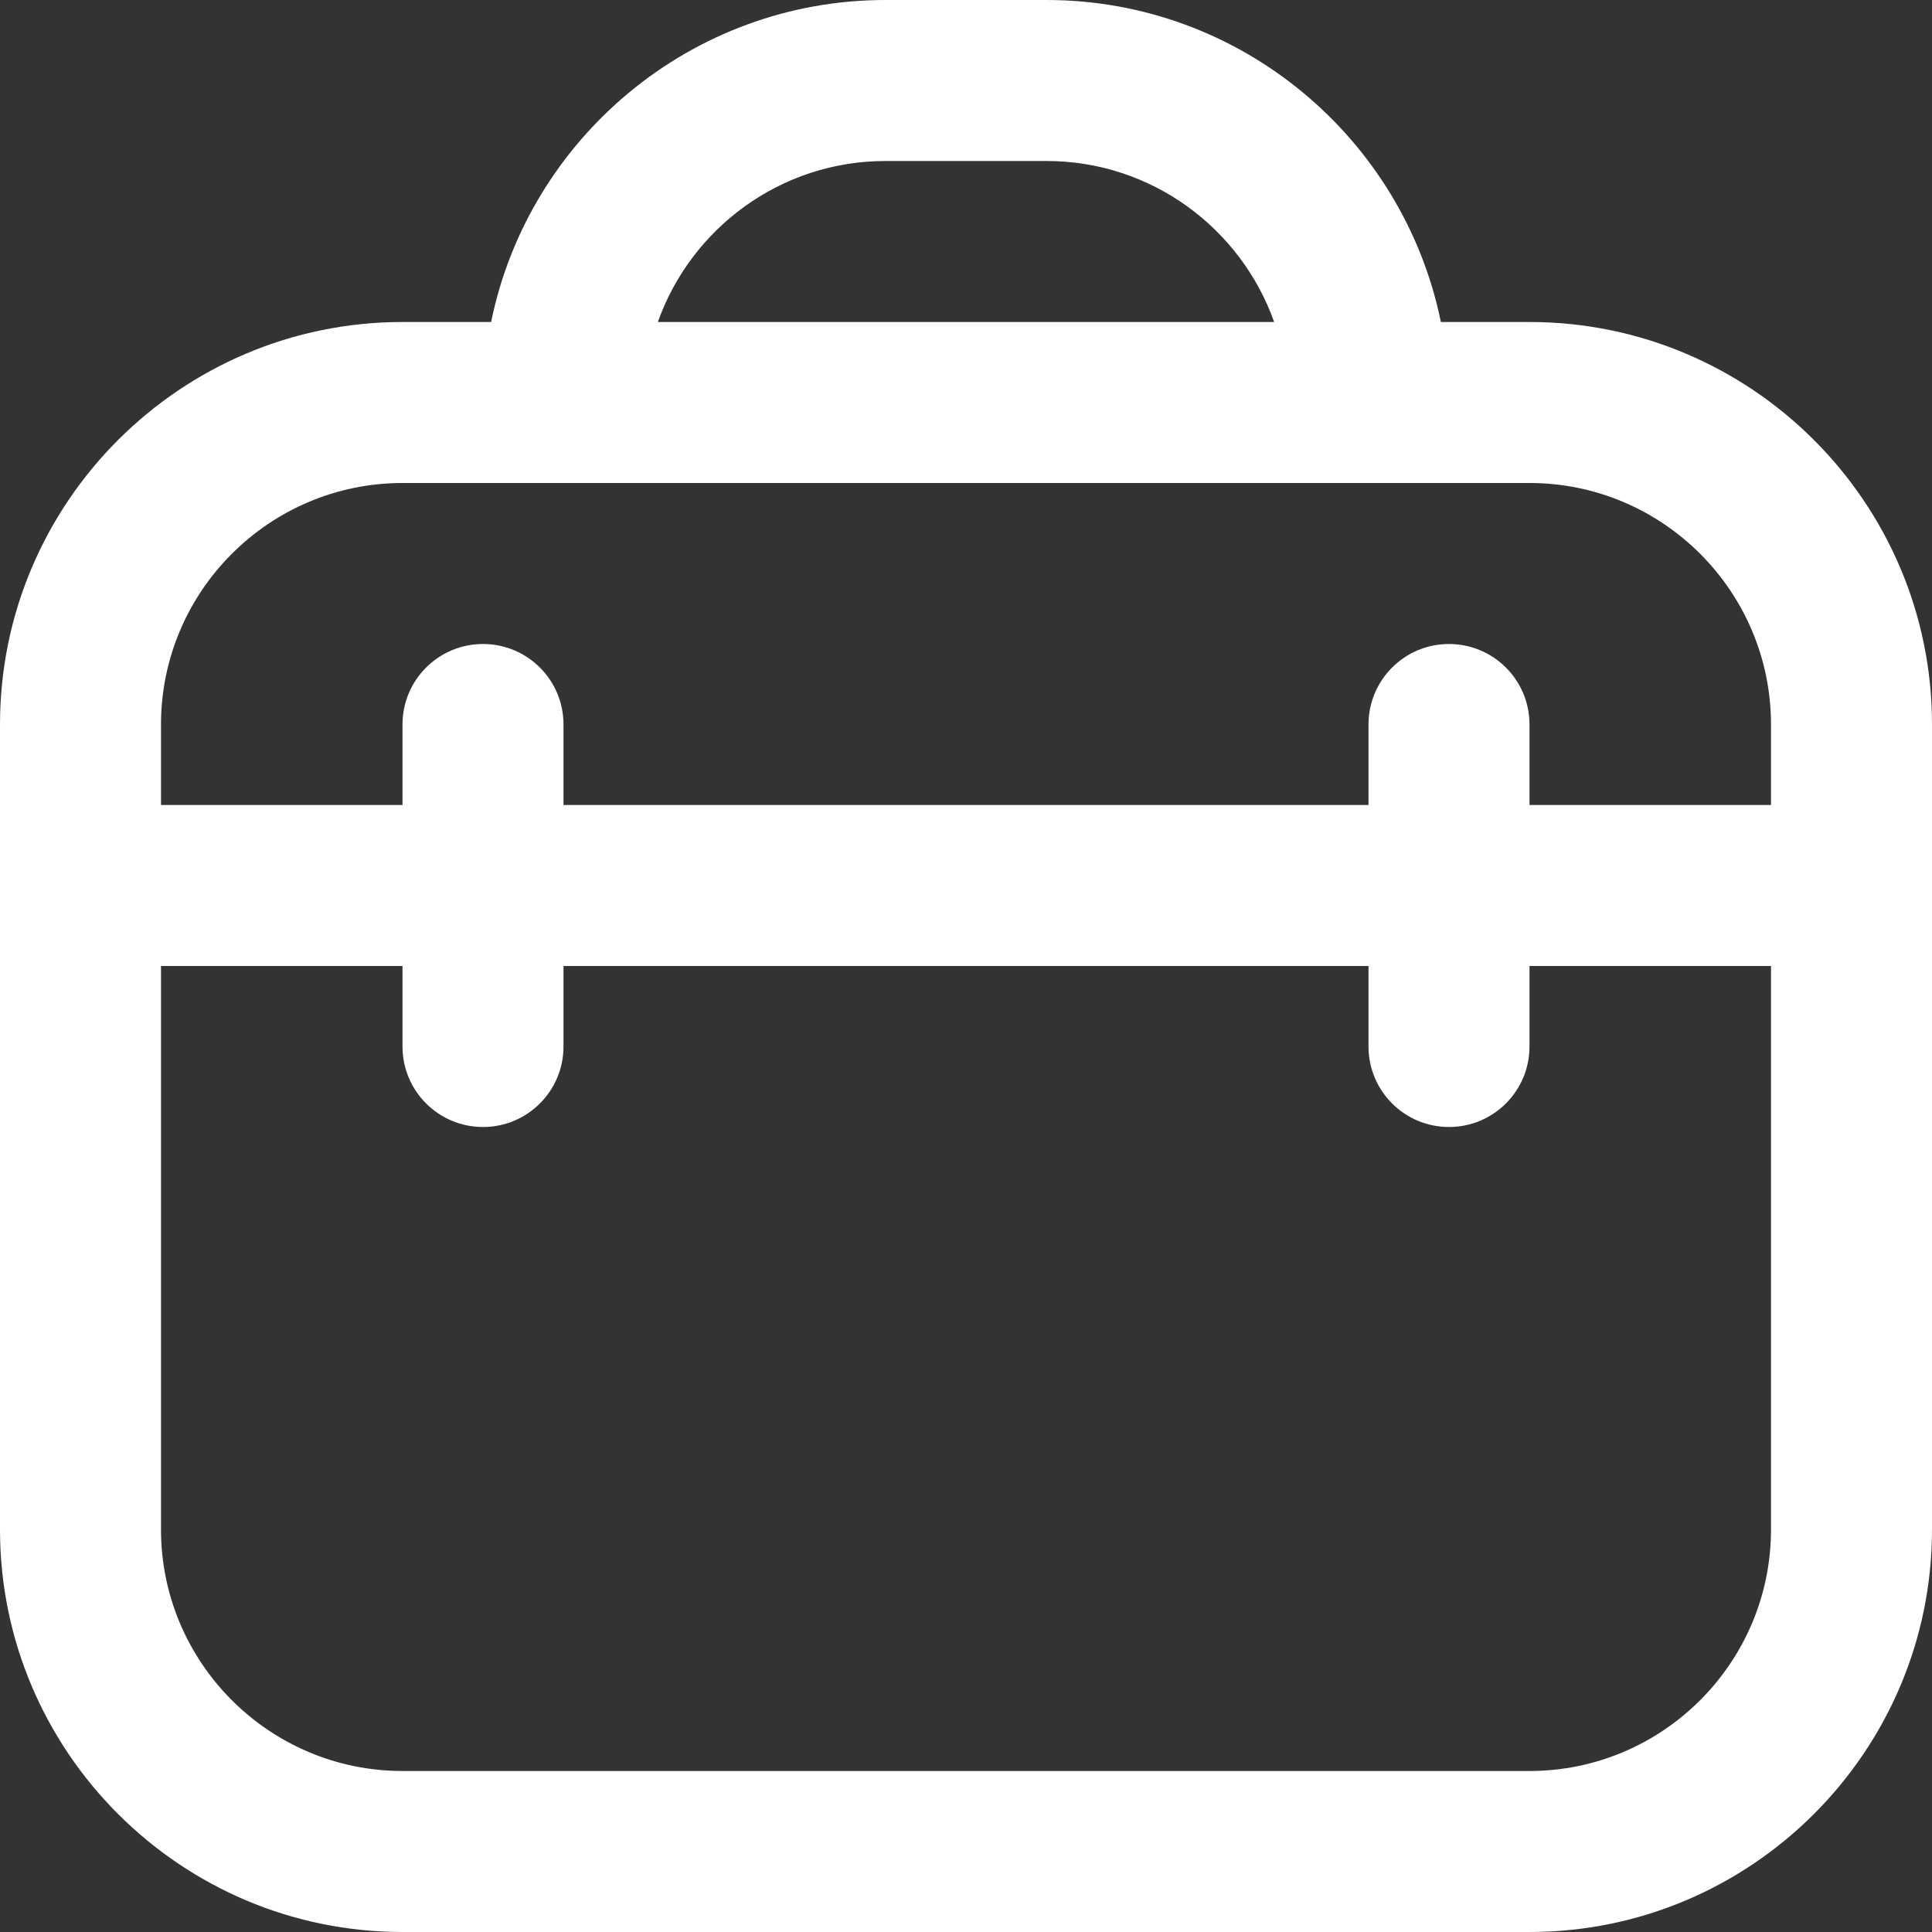 <svg width="24" height="24" viewBox="0 0 24 24" fill="none" xmlns="http://www.w3.org/2000/svg">
<rect x="0" y="0" width="24" height="24" fill="#333333" stroke="none"/>
<path d="M19 4H17.899C17.434 1.721 15.414 0 13 0H11C8.586 0 6.565 1.721 6.101 4H5C2.243 4 0 6.243 0 9V19C0 21.757 2.243 24 5 24H19C21.757 24 24 21.757 24 19V9C24 6.243 21.757 4 19 4ZM11 2H13C14.304 2 15.415 2.836 15.828 4H8.172C8.585 2.836 9.696 2 11 2ZM5 6H19C20.654 6 22 7.346 22 9V10H19V9C19 8.448 18.553 8 18 8C17.447 8 17 8.448 17 9V10H7V9C7 8.448 6.553 8 6 8C5.447 8 5 8.448 5 9V10H2V9C2 7.346 3.346 6 5 6ZM19 22H5C3.346 22 2 20.654 2 19V12H5V13C5 13.552 5.447 14 6 14C6.553 14 7 13.552 7 13V12H17V13C17 13.552 17.447 14 18 14C18.553 14 19 13.552 19 13V12H22V19C22 20.654 20.654 22 19 22Z" fill="white"/>
</svg>
